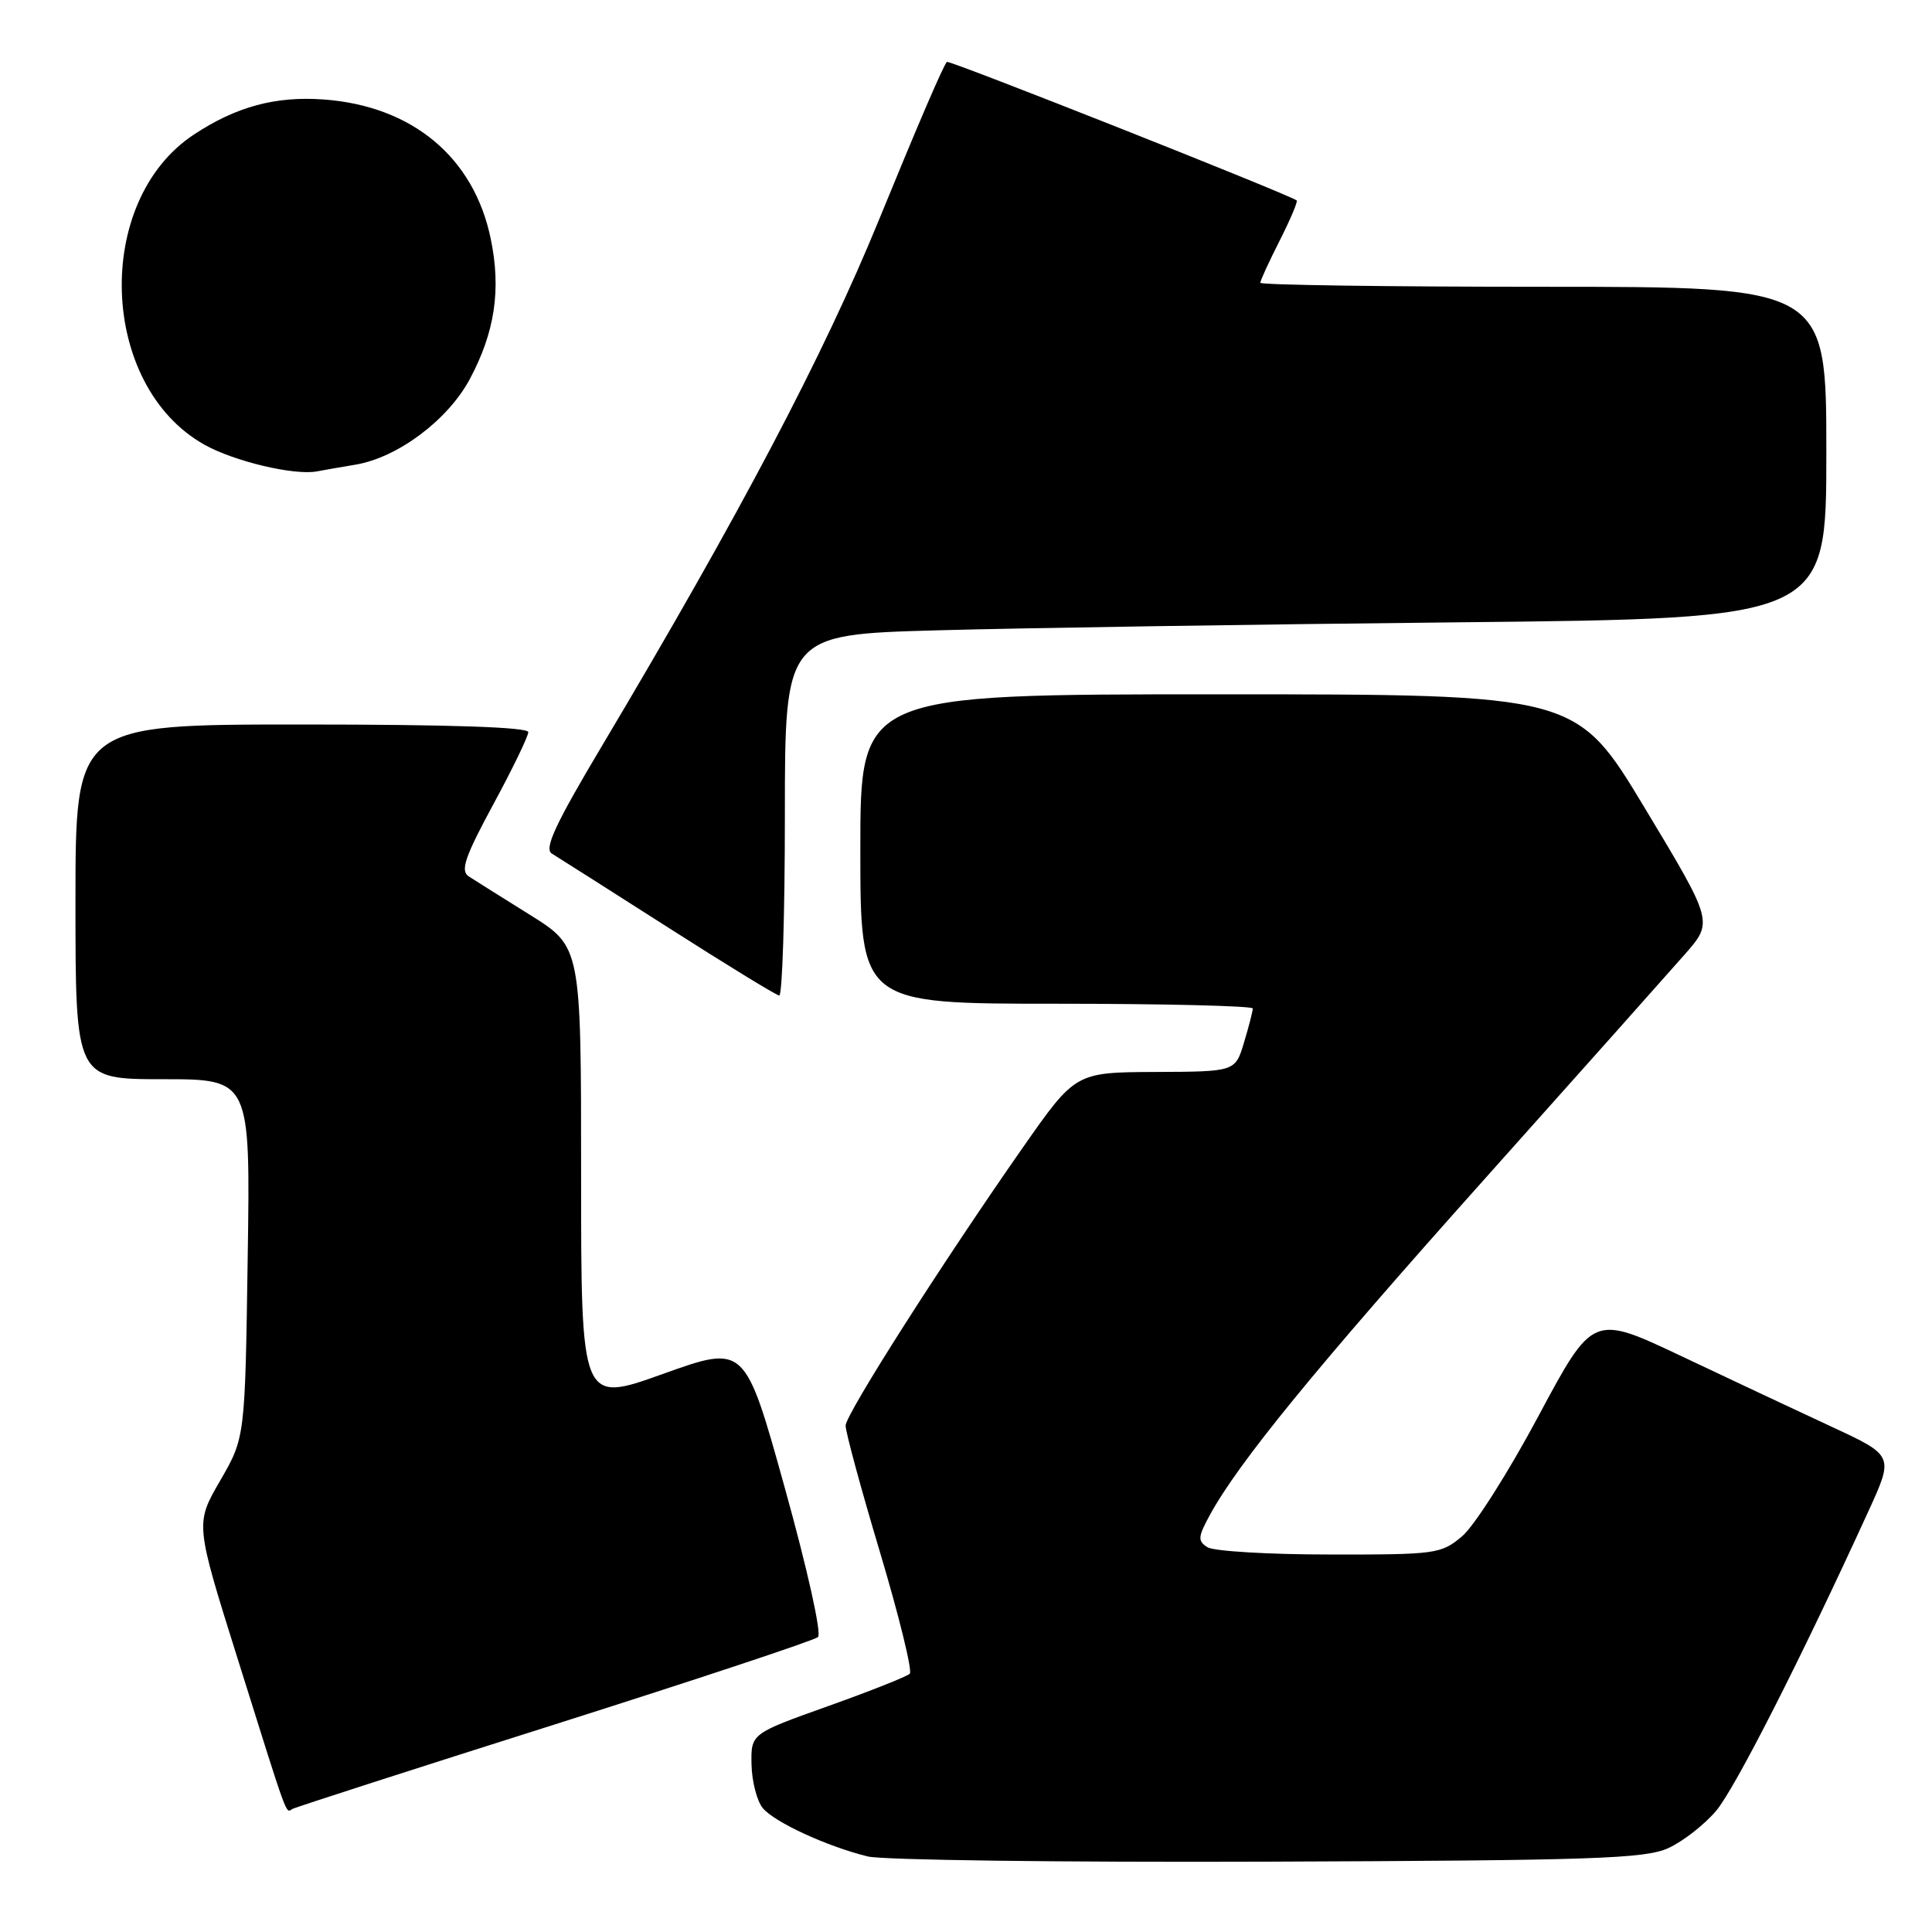 <?xml version="1.0" encoding="UTF-8" standalone="no"?>
<!DOCTYPE svg PUBLIC "-//W3C//DTD SVG 1.1//EN" "http://www.w3.org/Graphics/SVG/1.1/DTD/svg11.dtd" >
<svg xmlns="http://www.w3.org/2000/svg" xmlns:xlink="http://www.w3.org/1999/xlink" version="1.1" viewBox="0 0 256 256">
 <g >
 <path fill="currentColor"
d=" M 221.05 244.89 C 223.00 244.00 225.85 241.77 227.40 239.94 C 229.92 236.94 238.61 219.85 247.60 200.19 C 250.94 192.88 250.94 192.88 242.72 189.06 C 238.20 186.96 229.23 182.75 222.78 179.69 C 211.07 174.15 211.07 174.15 203.85 187.64 C 199.89 195.06 195.34 202.22 193.74 203.56 C 190.96 205.91 190.28 206.00 176.17 205.98 C 168.10 205.98 160.83 205.54 160.00 205.02 C 158.69 204.19 158.72 203.67 160.29 200.79 C 164.06 193.85 174.32 181.29 196.50 156.47 C 209.15 142.32 221.19 128.80 223.26 126.44 C 227.02 122.15 227.02 122.15 217.95 107.08 C 208.87 92.00 208.87 92.00 161.44 92.00 C 114.00 92.00 114.00 92.00 114.00 112.50 C 114.00 133.00 114.00 133.00 140.00 133.00 C 154.30 133.00 166.00 133.29 166.00 133.63 C 166.00 133.98 165.48 136.01 164.84 138.13 C 163.68 142.00 163.68 142.00 153.09 142.04 C 142.50 142.09 142.50 142.09 135.50 152.10 C 124.83 167.37 112.10 187.33 112.05 188.89 C 112.02 189.65 114.07 197.22 116.61 205.70 C 119.14 214.18 120.92 221.42 120.55 221.78 C 120.19 222.14 115.31 224.08 109.70 226.08 C 99.50 229.72 99.50 229.72 99.58 233.81 C 99.63 236.05 100.30 238.65 101.07 239.58 C 102.63 241.46 109.58 244.66 114.98 245.99 C 116.92 246.47 140.77 246.78 168.00 246.68 C 211.17 246.52 217.95 246.29 221.05 244.89 Z  M 73.50 228.50 C 92.20 222.57 107.90 217.36 108.39 216.92 C 108.89 216.47 106.98 207.90 103.99 197.15 C 98.71 178.16 98.71 178.16 87.85 182.05 C 77.00 185.94 77.00 185.94 77.00 155.70 C 77.00 125.46 77.00 125.46 70.25 121.24 C 66.54 118.93 62.87 116.62 62.10 116.12 C 60.98 115.38 61.59 113.56 65.35 106.61 C 67.91 101.89 70.00 97.56 70.00 97.01 C 70.00 96.35 59.52 96.00 40.00 96.00 C 10.00 96.00 10.00 96.00 10.00 119.50 C 10.00 143.00 10.00 143.00 21.59 143.00 C 33.18 143.00 33.18 143.00 32.82 166.75 C 32.47 190.50 32.47 190.50 29.17 196.20 C 25.87 201.89 25.87 201.89 31.46 219.70 C 38.32 241.57 37.83 240.21 38.74 239.70 C 39.16 239.46 54.80 234.42 73.50 228.50 Z  M 104.00 108.04 C 104.00 84.08 104.00 84.08 124.25 83.52 C 135.39 83.21 166.44 82.73 193.25 82.46 C 242.00 81.96 242.00 81.96 242.00 59.98 C 242.00 38.00 242.00 38.00 204.50 38.00 C 183.88 38.00 167.00 37.76 167.00 37.47 C 167.00 37.17 168.16 34.65 169.57 31.87 C 170.98 29.08 171.99 26.69 171.82 26.56 C 170.77 25.75 125.75 7.92 125.47 8.20 C 125.00 8.67 121.65 16.46 116.43 29.22 C 109.11 47.11 98.05 68.12 79.82 98.74 C 73.55 109.26 72.06 112.47 73.13 113.11 C 73.88 113.57 80.80 117.96 88.50 122.88 C 96.20 127.80 102.84 131.87 103.25 131.91 C 103.66 131.96 104.00 121.22 104.00 108.04 Z  M 47.11 61.57 C 52.69 60.63 59.32 55.68 62.23 50.27 C 65.57 44.04 66.43 38.37 65.02 31.62 C 62.79 20.83 54.61 14.03 42.87 13.18 C 36.50 12.72 31.29 14.13 25.69 17.83 C 12.33 26.65 13.15 51.09 27.06 58.91 C 31.00 61.13 39.00 63.03 42.00 62.46 C 42.83 62.30 45.12 61.90 47.11 61.57 Z "/>
</g>
</svg>